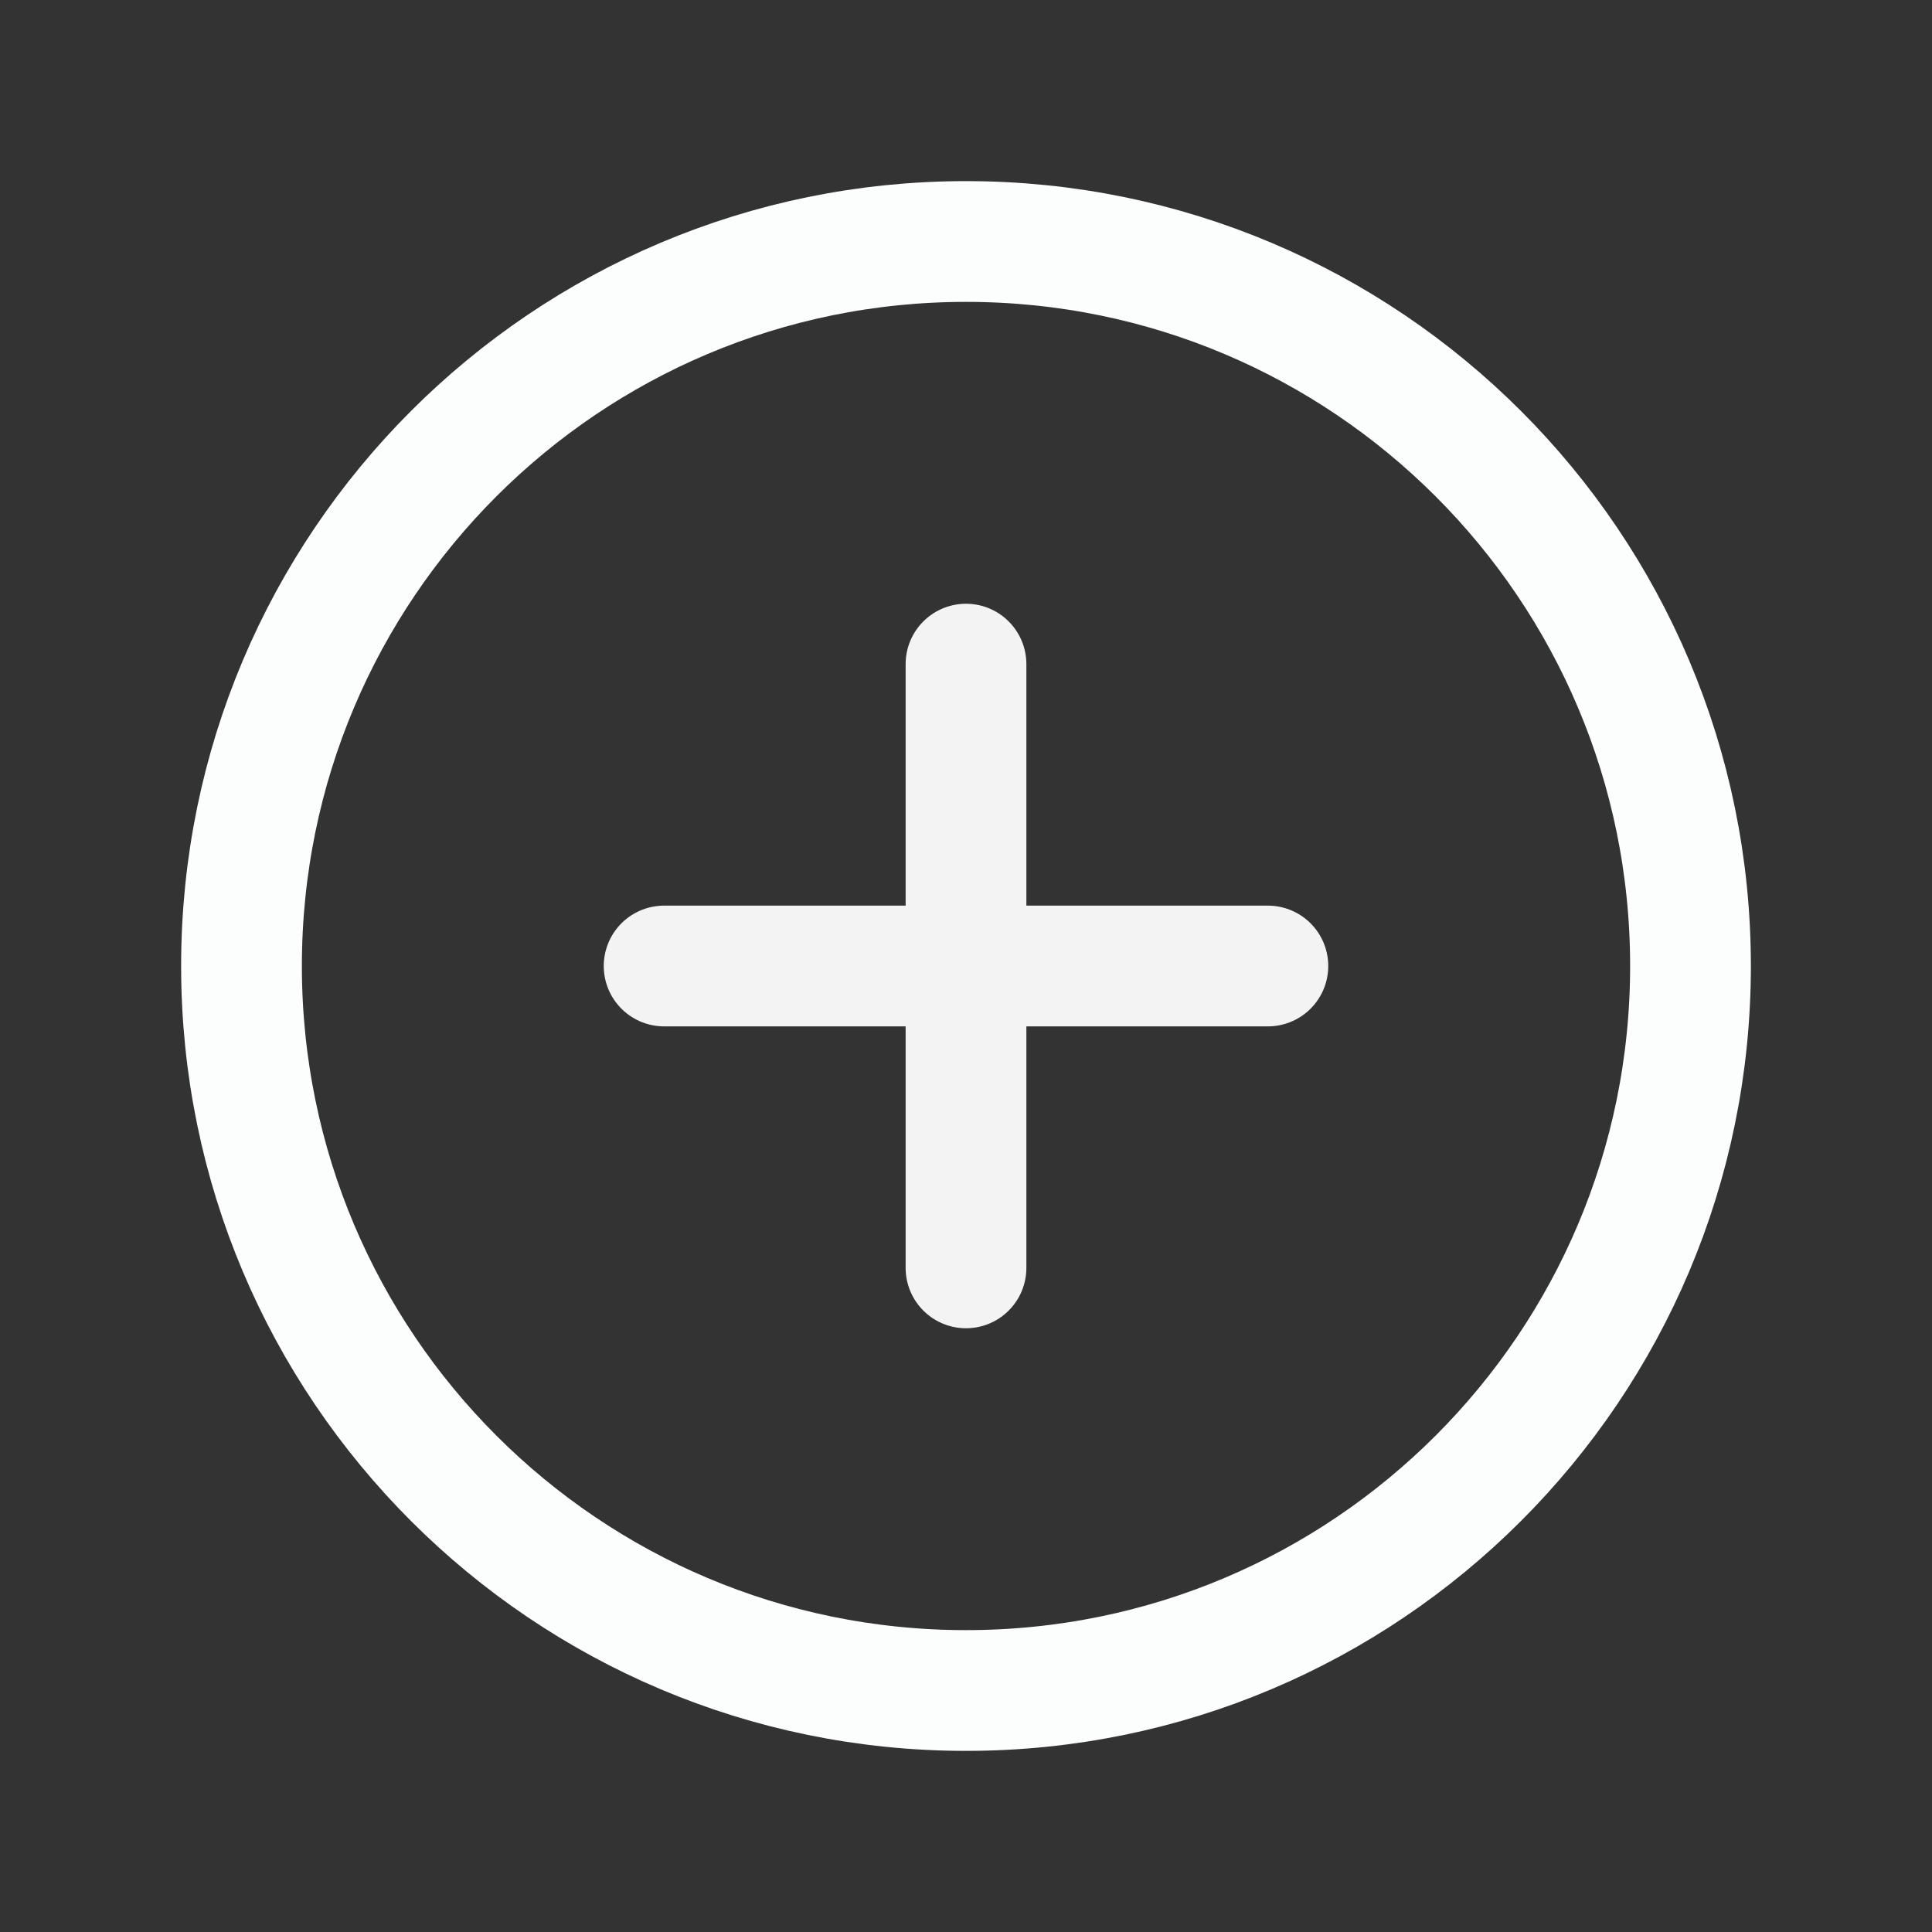 <svg width="24" height="24" viewBox="0 0 24 24" fill="none" xmlns="http://www.w3.org/2000/svg">
<rect x="0" y="0" width="24" height="24" fill="#333333" stroke="none"/>
<path d="M12 21C16.971 21 21 16.971 21 12C21 7.029 16.971 3 12 3C7.029 3 3 7.029 3 12C3 16.971 7.029 21 12 21Z" stroke="#FCFDFD" stroke-width="1.5" stroke-miterlimit="10"/>
<path d="M8.25 12H15.75" stroke="#F3F3F3" stroke-width="1.5" stroke-linecap="round" stroke-linejoin="round"/>
<path d="M12 8.25V15.75" stroke="#F3F3F3" stroke-width="1.5" stroke-linecap="round" stroke-linejoin="round"/>
</svg>
